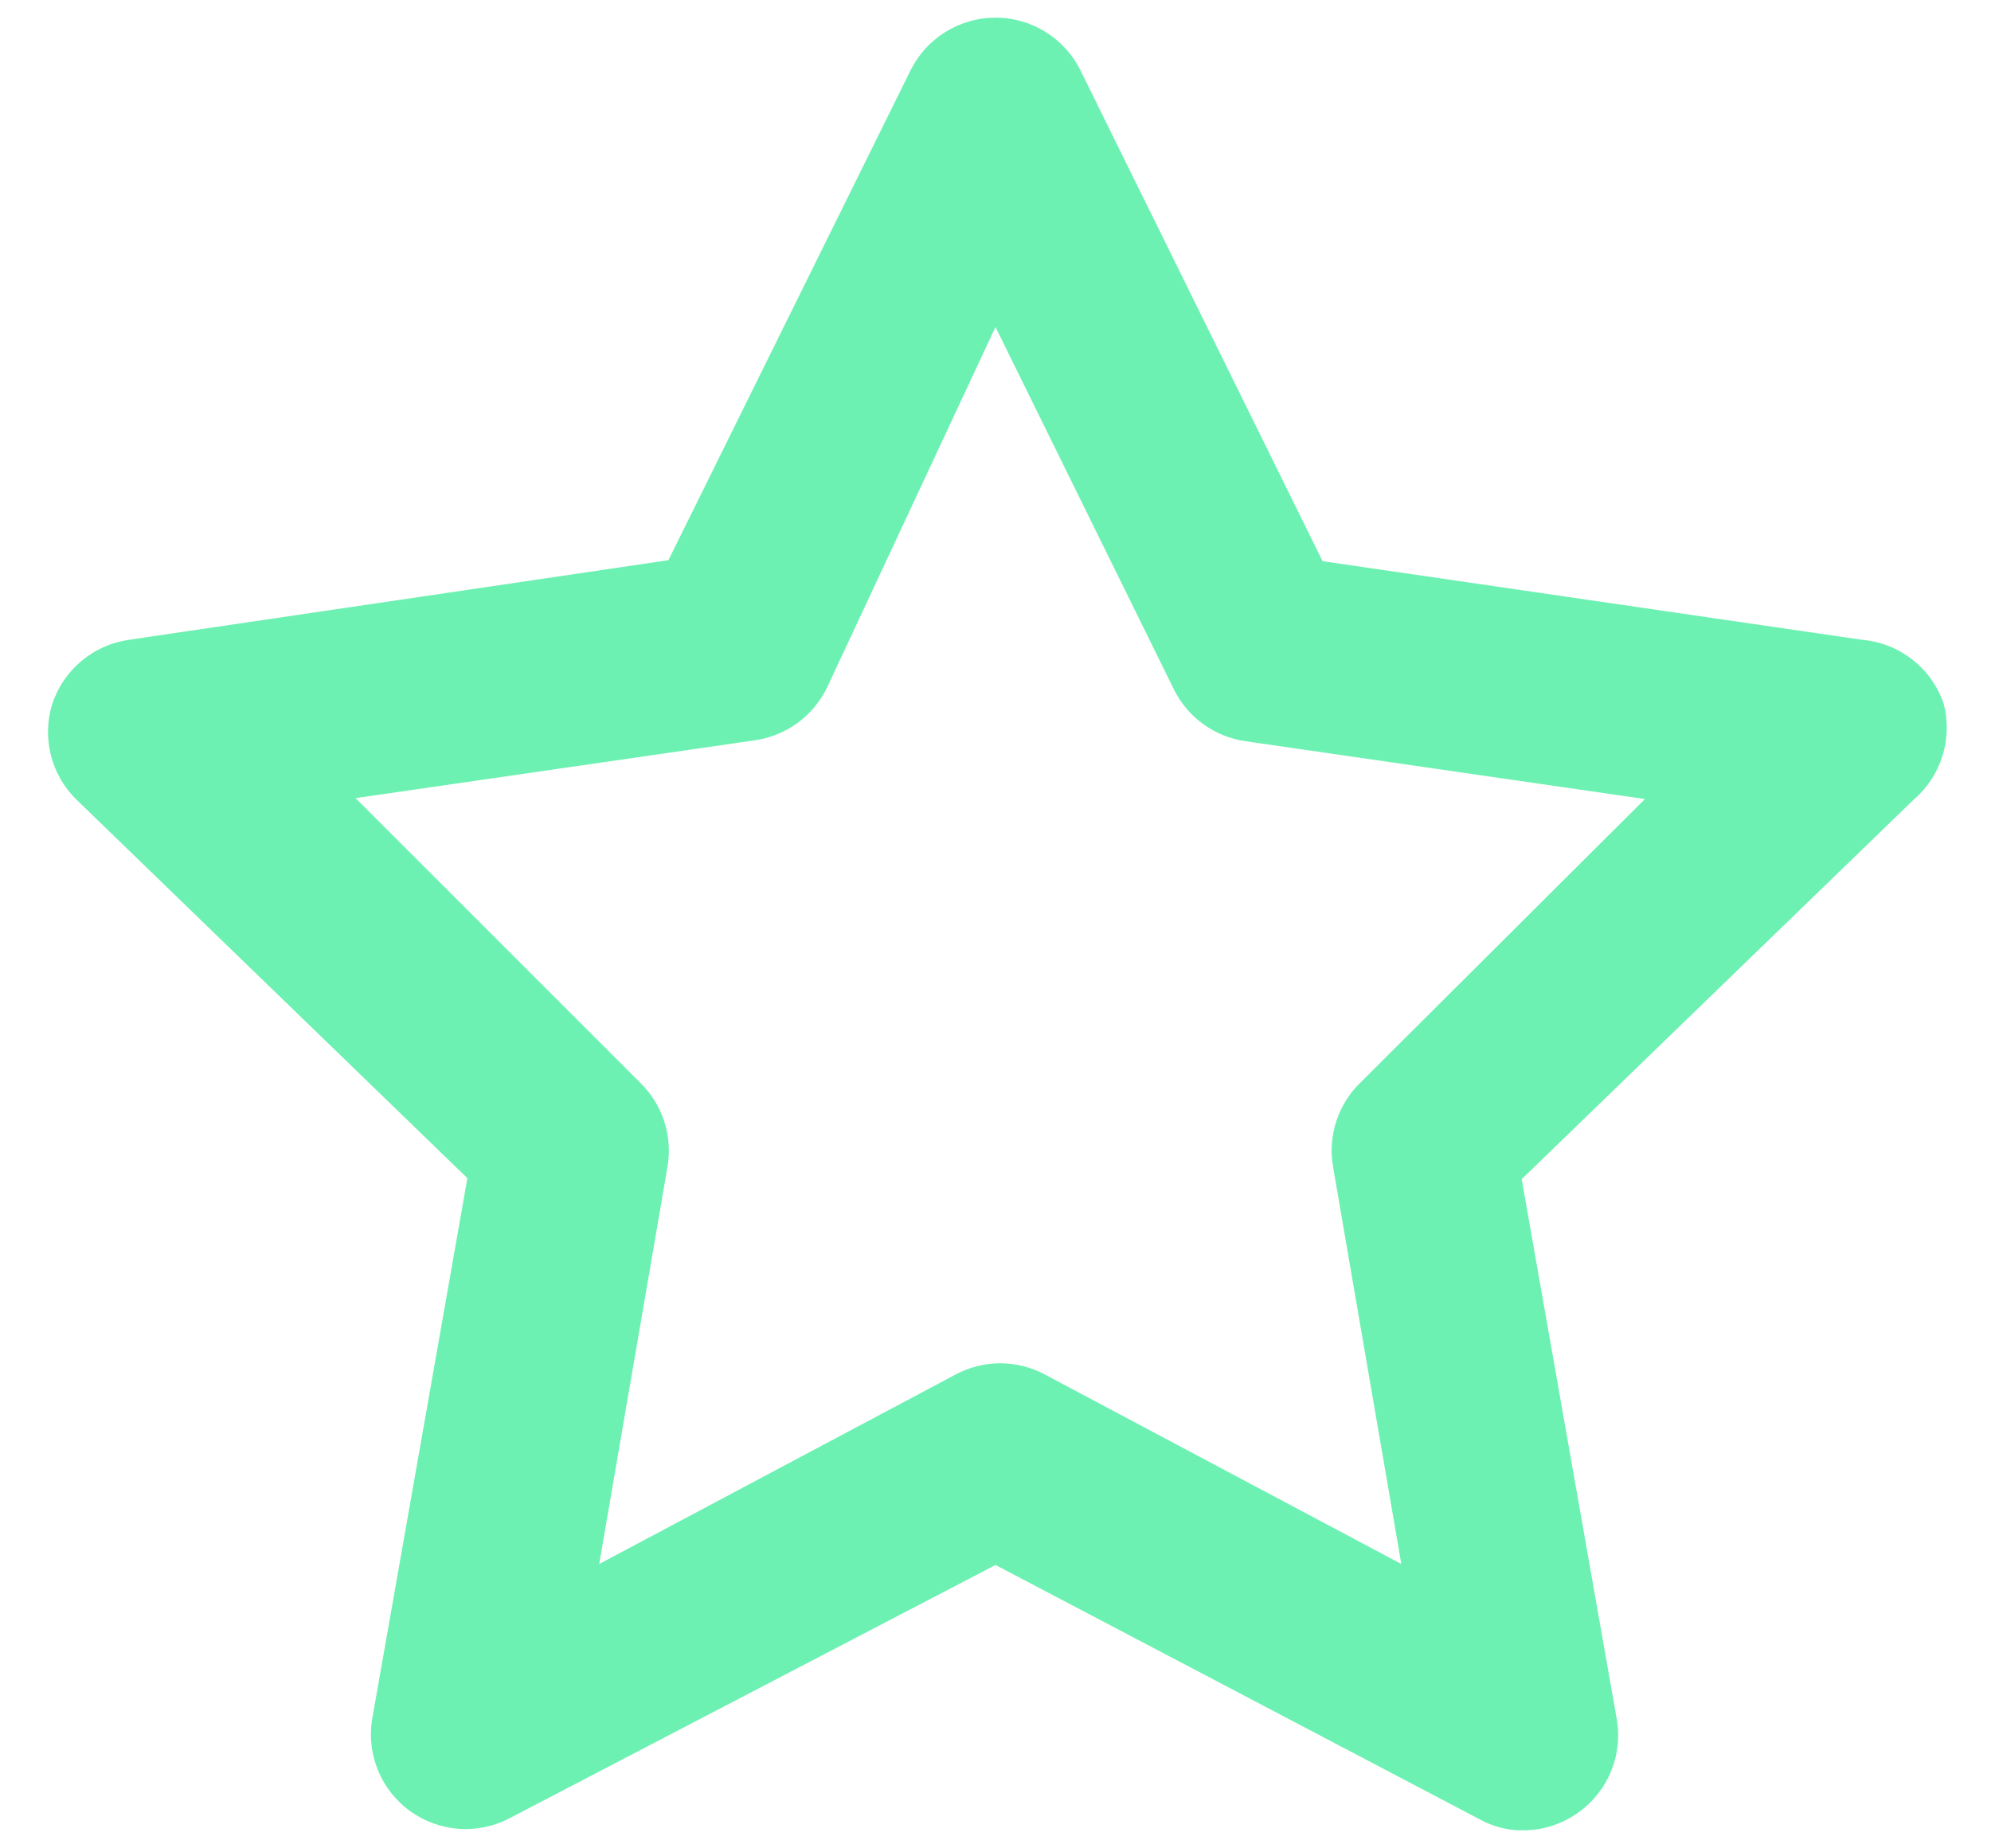 <svg width="28" height="26" viewBox="0 0 28 26" fill="none" xmlns="http://www.w3.org/2000/svg">
<path d="M27.333 9.894C27.249 9.65 27.096 9.435 26.892 9.277C26.689 9.118 26.444 9.022 26.187 9L18.6 7.894L15.2 1C15.091 0.775 14.92 0.585 14.708 0.452C14.496 0.319 14.25 0.248 14 0.248C13.749 0.248 13.504 0.319 13.292 0.452C13.079 0.585 12.909 0.775 12.8 1L9.4 7.88L1.813 9C1.566 9.035 1.334 9.139 1.144 9.299C0.953 9.459 0.811 9.67 0.733 9.907C0.662 10.138 0.656 10.385 0.715 10.62C0.774 10.855 0.895 11.069 1.067 11.24L6.573 16.573L5.24 24.147C5.192 24.397 5.217 24.655 5.312 24.892C5.406 25.128 5.566 25.332 5.773 25.48C5.975 25.624 6.213 25.709 6.46 25.726C6.707 25.742 6.954 25.69 7.173 25.573L14 22.014L20.8 25.587C20.987 25.692 21.198 25.748 21.413 25.747C21.696 25.748 21.971 25.659 22.2 25.494C22.407 25.345 22.567 25.141 22.661 24.905C22.756 24.669 22.781 24.41 22.733 24.16L21.4 16.587L26.907 11.254C27.099 11.09 27.241 10.876 27.317 10.635C27.392 10.395 27.398 10.137 27.333 9.894ZM19.133 15.227C18.977 15.378 18.86 15.565 18.793 15.772C18.725 15.979 18.709 16.199 18.747 16.413L19.707 22L14.693 19.334C14.5 19.231 14.285 19.177 14.067 19.177C13.848 19.177 13.633 19.231 13.44 19.334L8.427 22L9.387 16.413C9.424 16.199 9.408 15.979 9.341 15.772C9.273 15.565 9.156 15.378 9 15.227L5 11.227L10.613 10.414C10.829 10.383 11.035 10.301 11.211 10.173C11.388 10.045 11.53 9.876 11.627 9.68L14 4.6L16.507 9.694C16.603 9.889 16.745 10.059 16.922 10.186C17.099 10.314 17.304 10.397 17.52 10.427L23.133 11.24L19.133 15.227Z" fill="#6DF1B2"/>
</svg>
